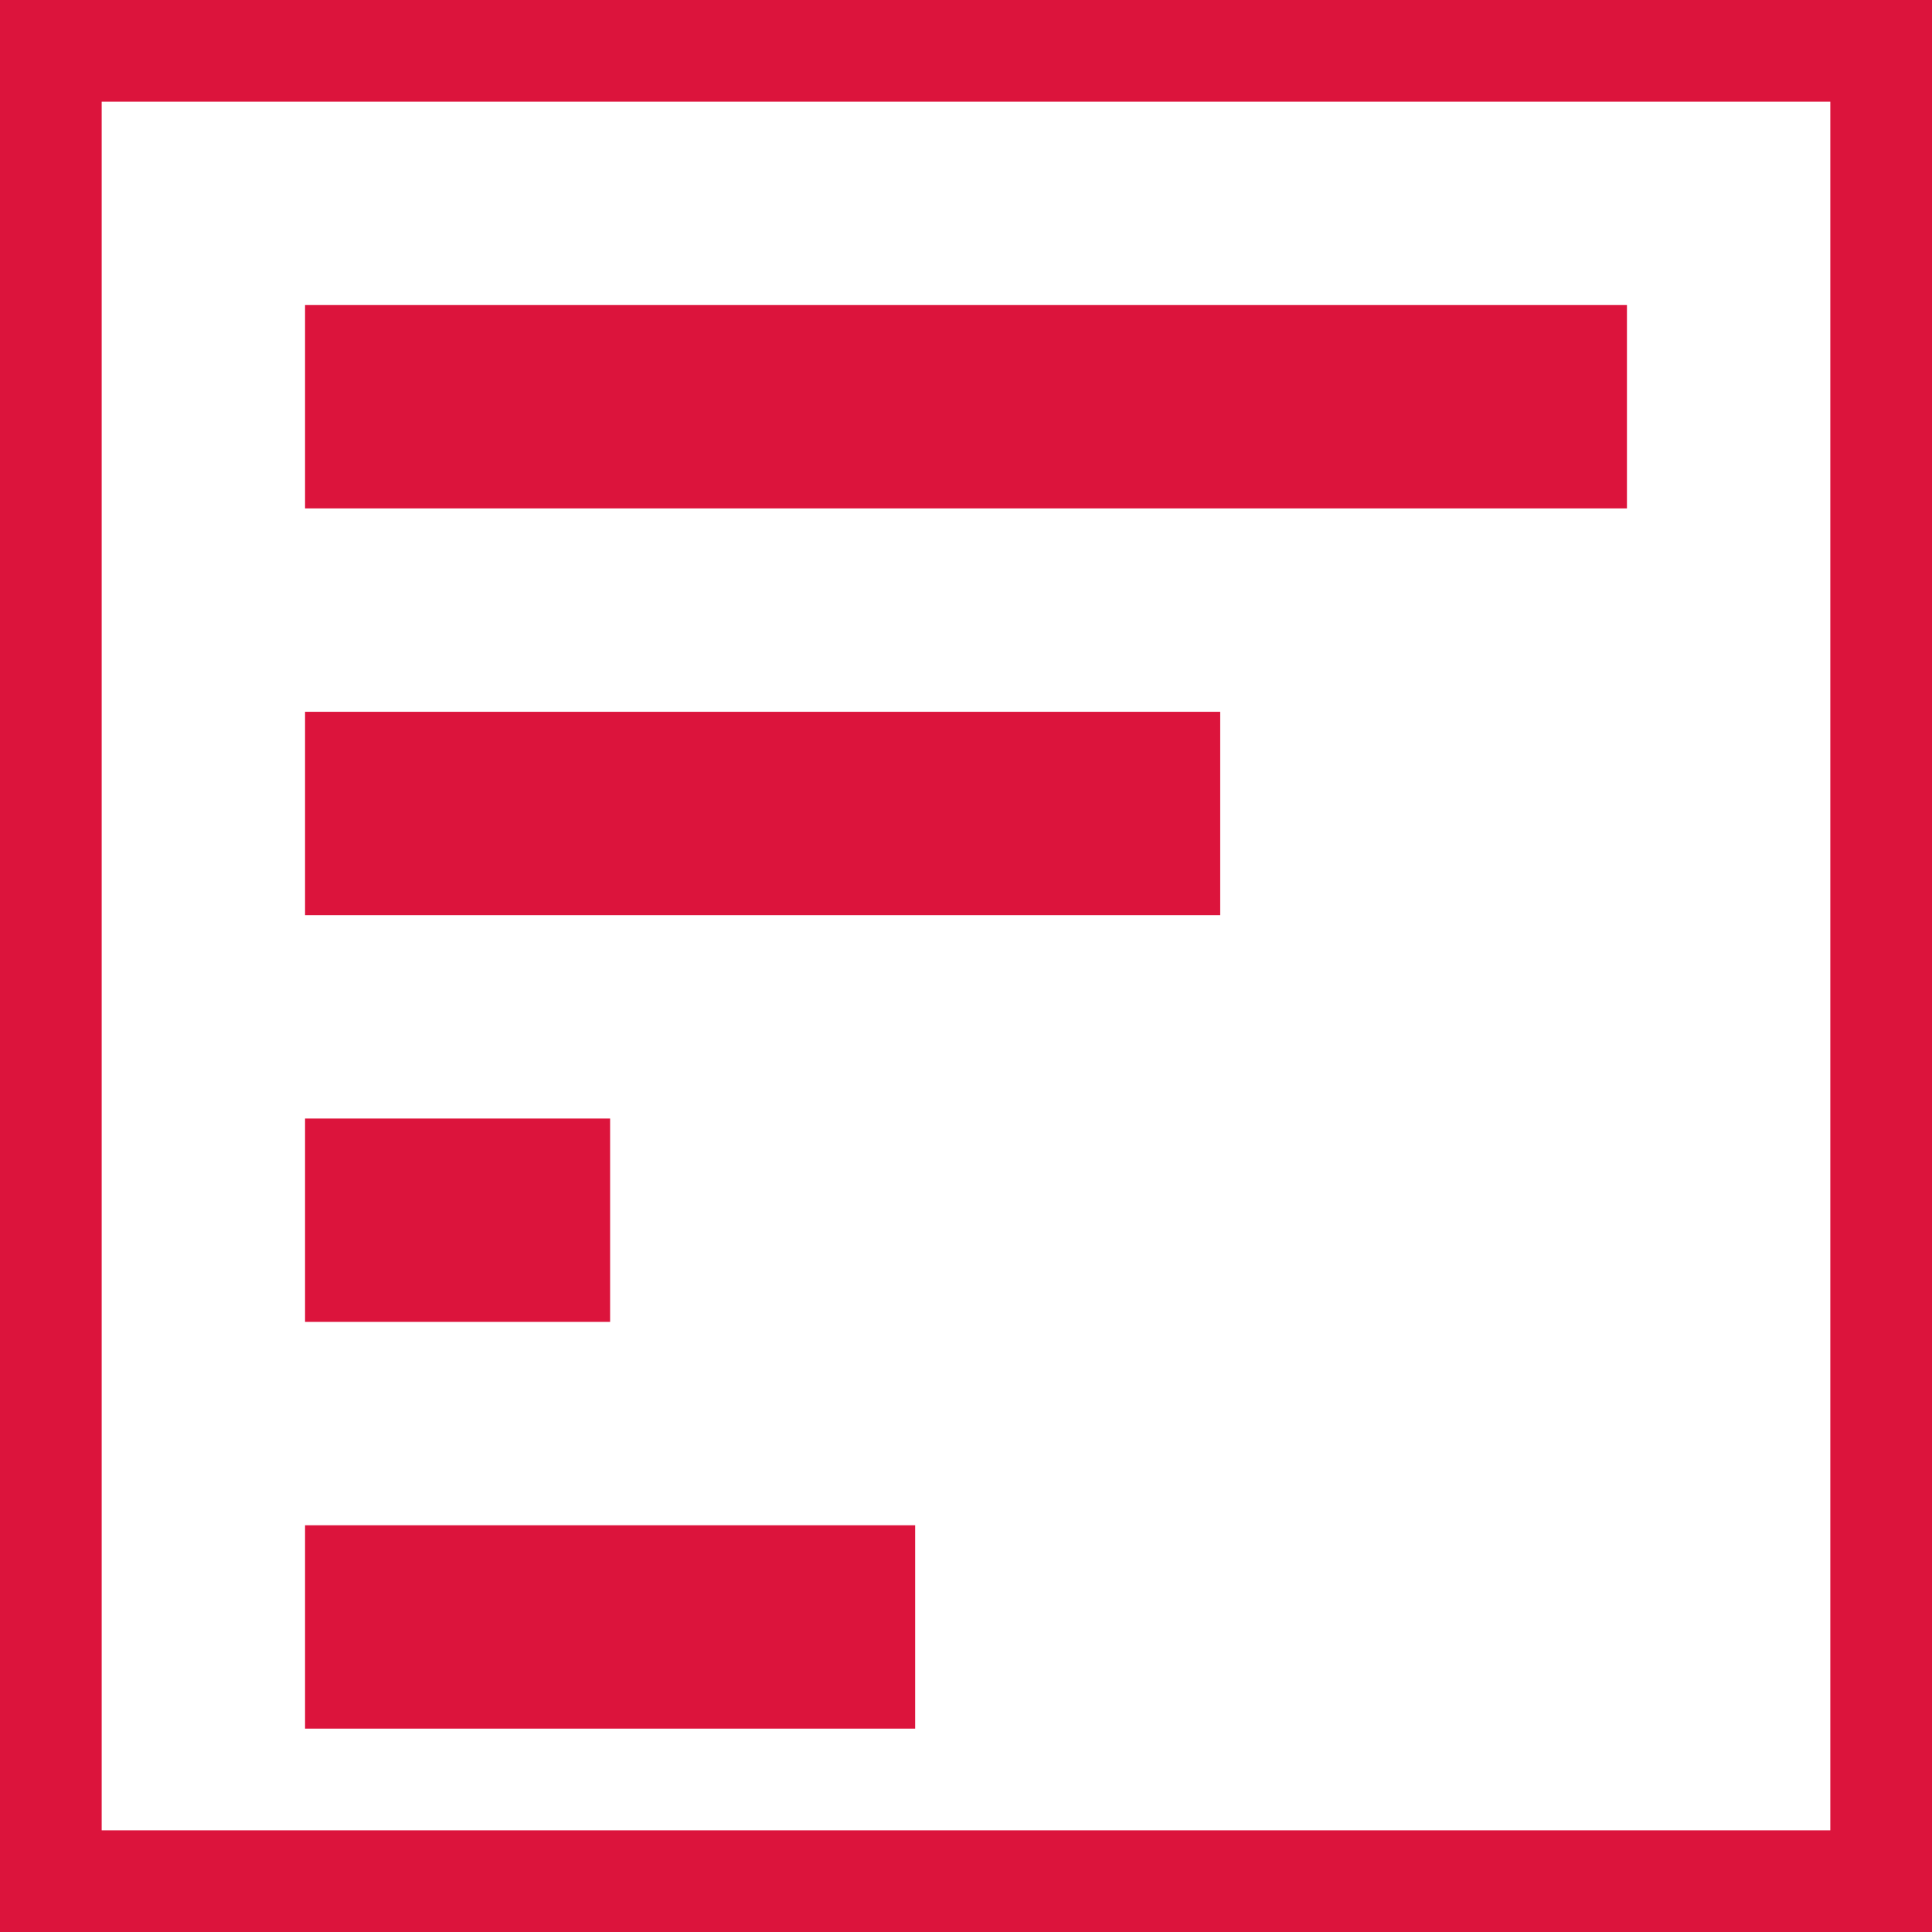 <svg width="19" height="19" viewBox="0 0 19 19" fill="none" xmlns="http://www.w3.org/2000/svg">
<rect x="0.5" y="0.5" width="18" height="18" stroke="#DC143C"/>
<line x1="3" y1="4" x2="16" y2="4" stroke="#DC143C" stroke-width="2"/>
<line x1="12" y1="8" x2="3" y2="8" stroke="#DC143C" stroke-width="2"/>
<line x1="3" y1="12" x2="6" y2="12" stroke="#DC143C" stroke-width="2"/>
<line x1="3" y1="16" x2="9" y2="16" stroke="#DC143C" stroke-width="2"/>
</svg>
